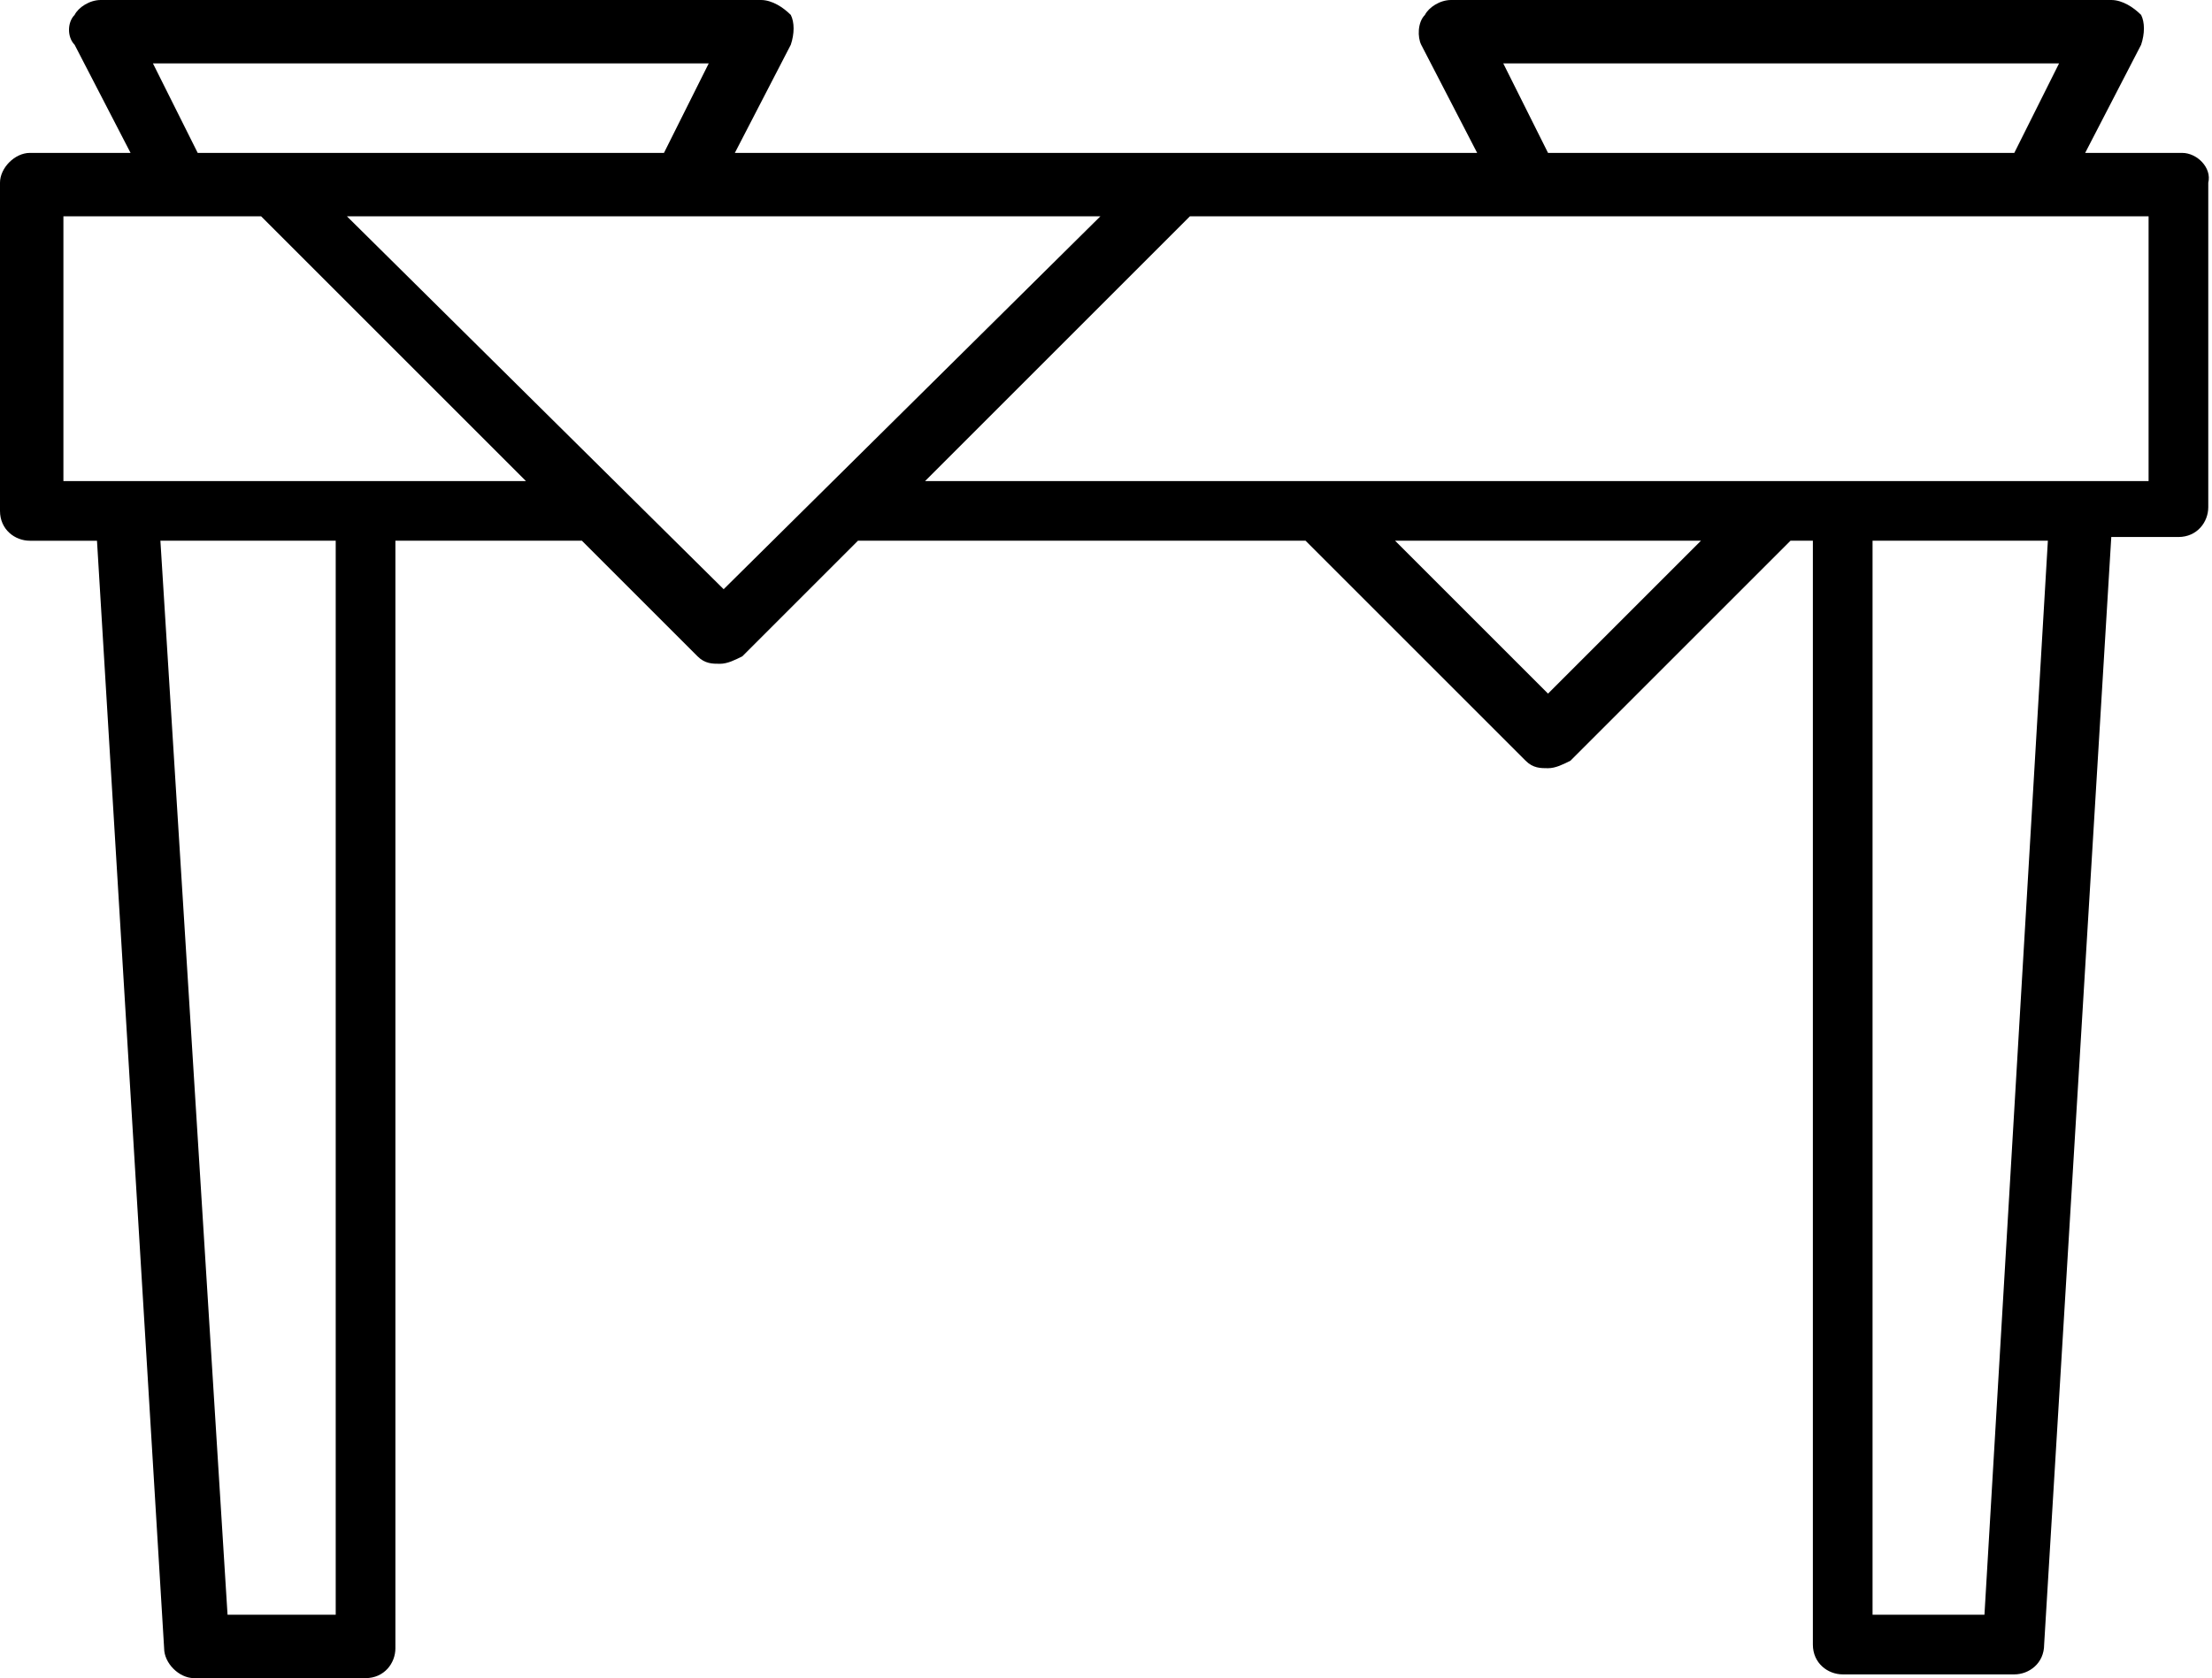 <?xml version="1.0" encoding="utf-8"?>
<!-- Generator: Adobe Illustrator 19.0.1, SVG Export Plug-In . SVG Version: 6.00 Build 0)  -->
<svg version="1.1" id="Слой_1" xmlns="http://www.w3.org/2000/svg" xmlns:xlink="http://www.w3.org/1999/xlink" x="0px" y="0px"
	 viewBox="0 0 59.3 45" style="enable-background:new 0 0 59.3 45;" xml:space="preserve">
<g>
	<g>
		<path d="M58.5,4.1h-2.6l1.5-2.9c0.1-0.3,0.1-0.6,0-0.8C57.2,0.2,56.9,0,56.6,0H38.9c-0.3,0-0.6,0.2-0.7,0.4C38,0.6,38,1,38.1,1.2
			l1.5,2.9H19.7l1.5-2.9c0.1-0.3,0.1-0.6,0-0.8C21,0.2,20.7,0,20.4,0H2.7C2.4,0,2.1,0.2,2,0.4C1.8,0.6,1.8,1,2,1.2l1.5,2.9H0.8
			C0.4,4.1,0,4.5,0,4.9v8.8c0,0.5,0.4,0.8,0.8,0.8h1.8l1.8,29.7c0,0.4,0.4,0.8,0.8,0.8h4.6c0.5,0,0.8-0.4,0.8-0.8V14.5h5l3.1,3.1
			c0.2,0.2,0.4,0.2,0.6,0.2c0.2,0,0.4-0.1,0.6-0.2l3.1-3.1H35l5.9,5.9c0.2,0.2,0.4,0.2,0.6,0.2c0.2,0,0.4-0.1,0.6-0.2l5.9-5.9h0.6
			v29.6c0,0.5,0.4,0.8,0.8,0.8H54c0.4,0,0.8-0.3,0.8-0.8l1.8-29.7h1.8c0.5,0,0.8-0.4,0.8-0.8V4.9C59.3,4.5,58.9,4.1,58.5,4.1
			L58.5,4.1z M55.2,1.7L54,4.1H41.5l-1.2-2.4H55.2z M19,1.7l-1.2,2.4H5.3L4.1,1.7H19z M9.1,43.3h-3L4.3,14.5h4.7V43.3z M1.7,12.9
			V5.8H7l7.1,7.1H1.7z M19.4,15.8L9.3,5.8h20.2L19.4,15.8z M41.5,18.6l-4.1-4.1h8.2L41.5,18.6z M53.2,43.3h-3V14.5h4.7L53.2,43.3z
			 M57.6,12.9H24.8l7.1-7.1h25.7V12.9z M57.6,12.9"/>
	</g>
</g>
</svg>

